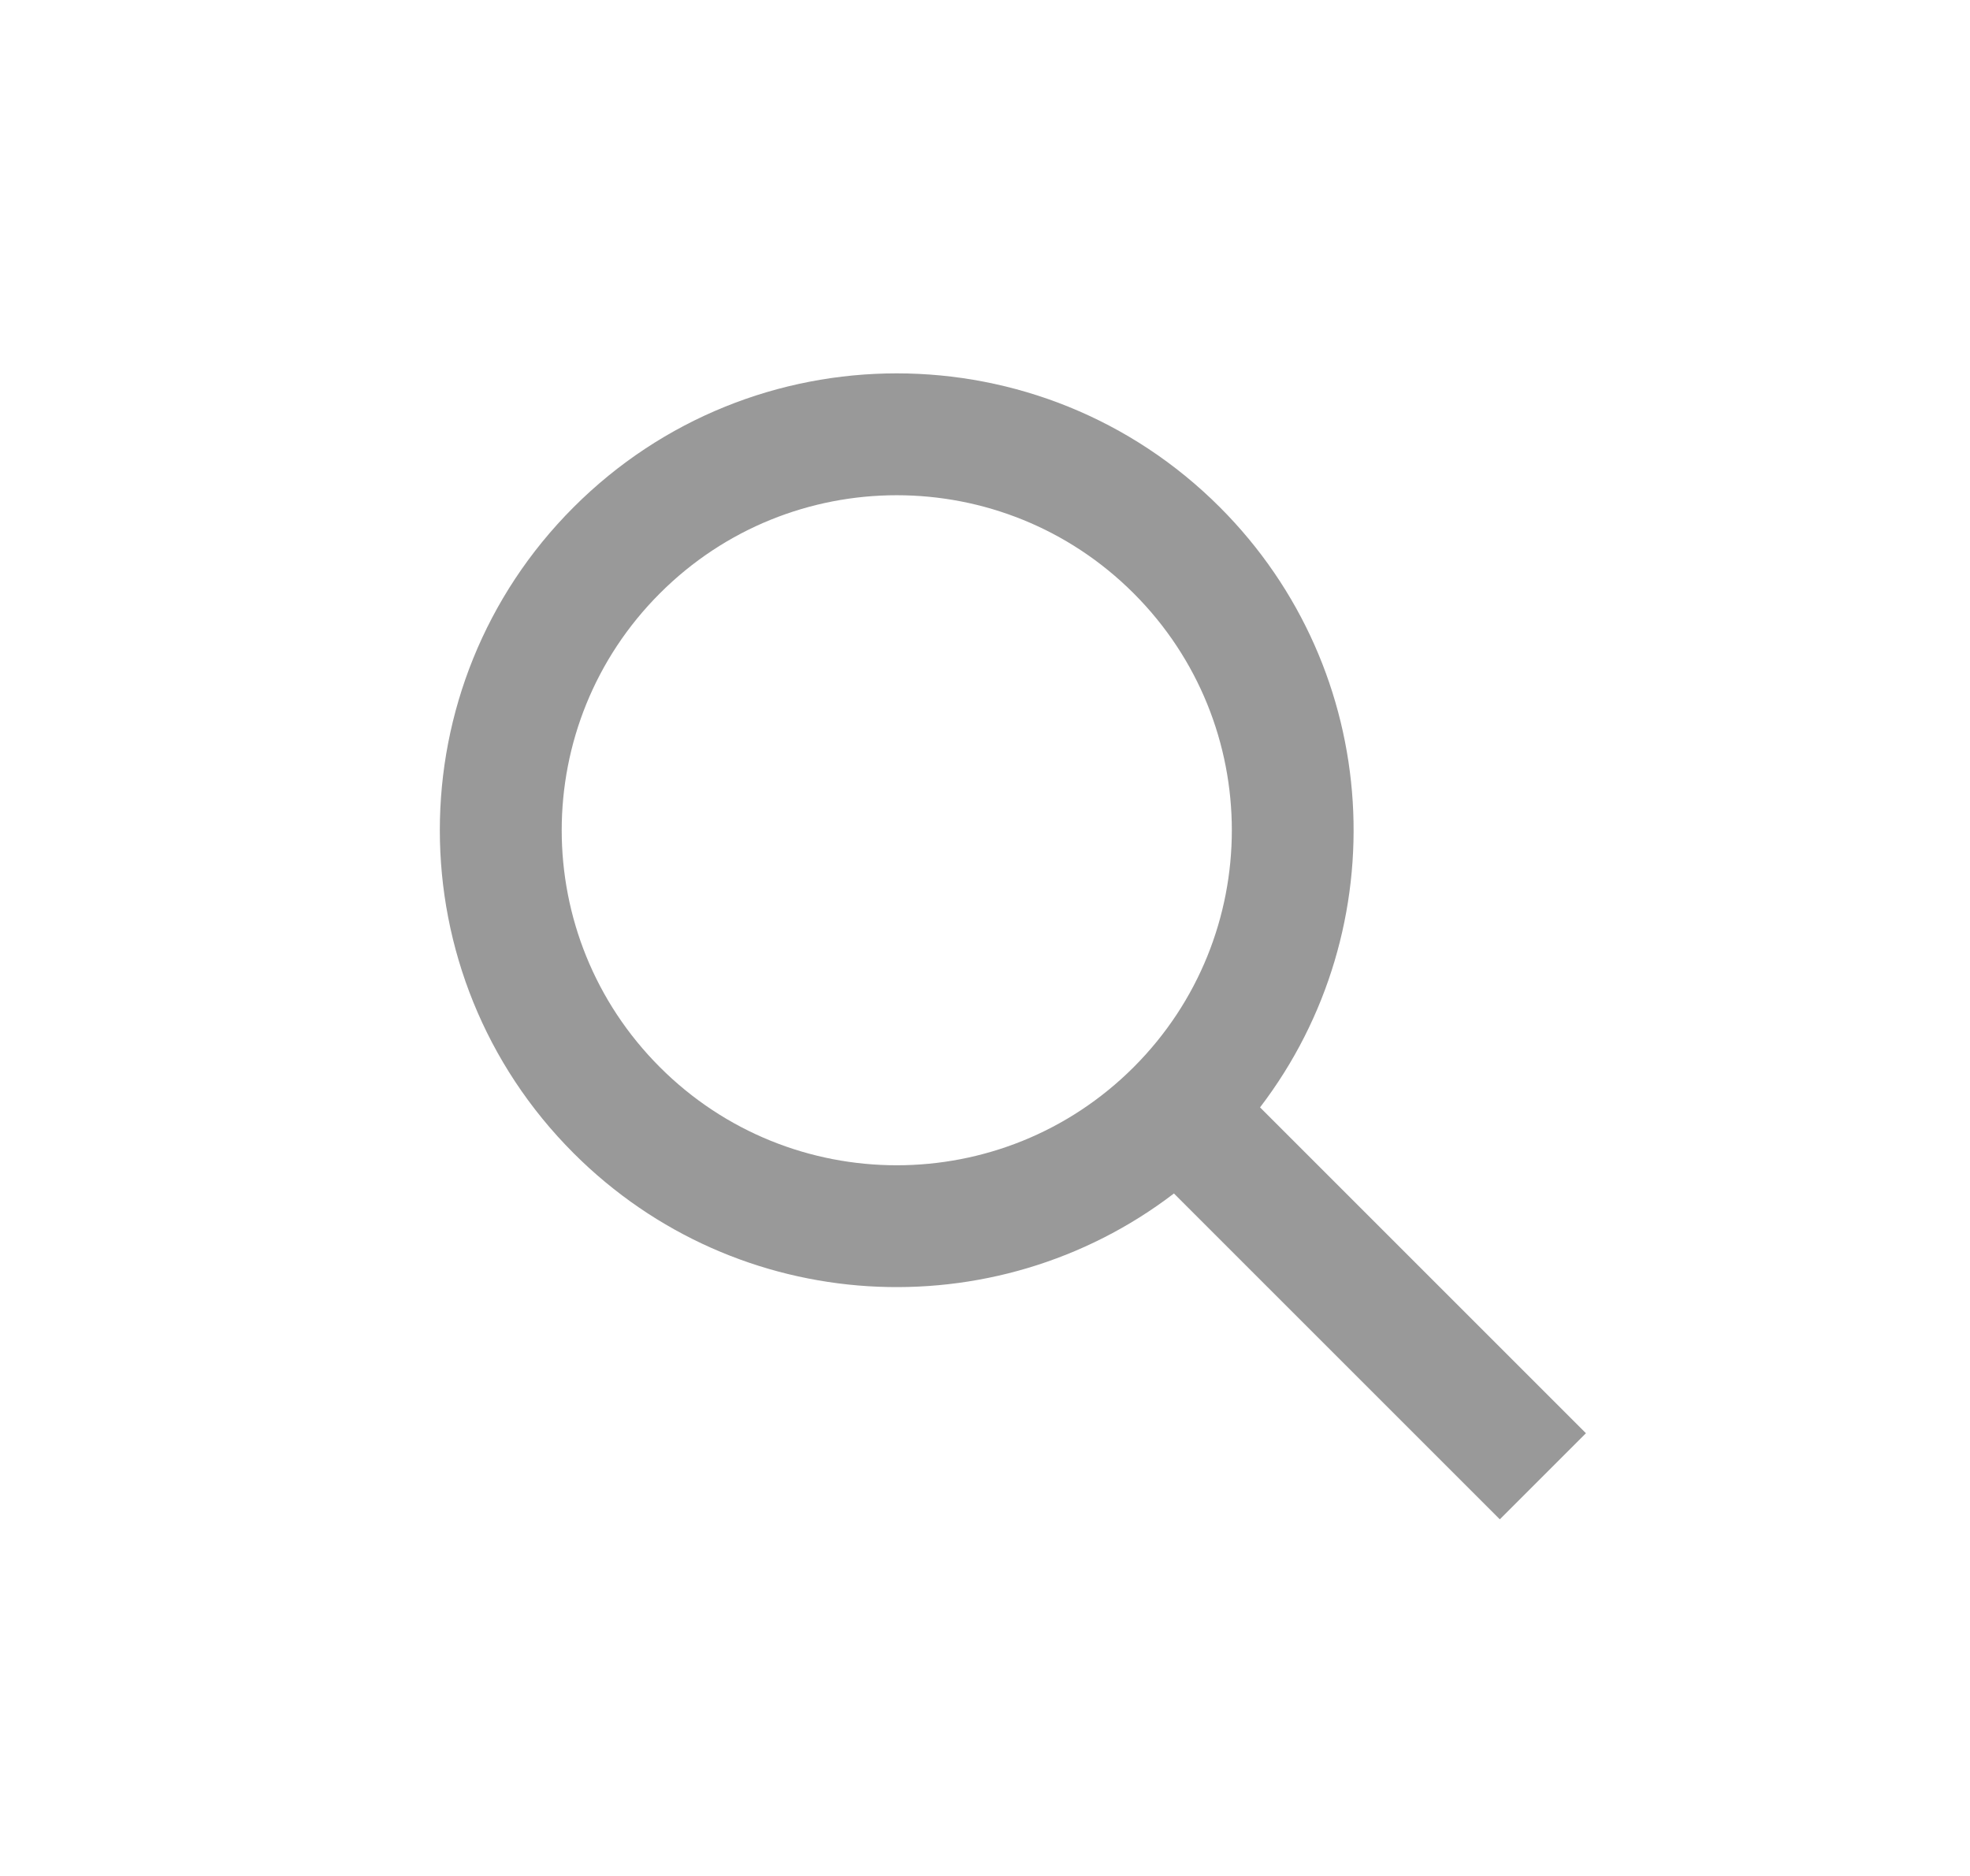 <svg width="21" height="20" viewBox="0 0 21 20" fill="none" xmlns="http://www.w3.org/2000/svg">
<path fill-rule="evenodd" clip-rule="evenodd" d="M12.085 11.377C10.69 12.772 8.428 12.772 7.034 11.377C5.639 9.982 5.639 7.721 7.034 6.326C8.428 4.931 10.69 4.931 12.085 6.326C13.48 7.721 13.48 9.982 12.085 11.377ZM12.514 12.724C10.604 14.185 7.862 14.042 6.115 12.295C4.213 10.393 4.213 7.309 6.115 5.407C8.017 3.505 11.101 3.505 13.003 5.407C14.749 7.154 14.892 9.896 13.432 11.806L16.906 15.28L15.988 16.198L12.514 12.724Z" fill="#999999"/>
</svg>
